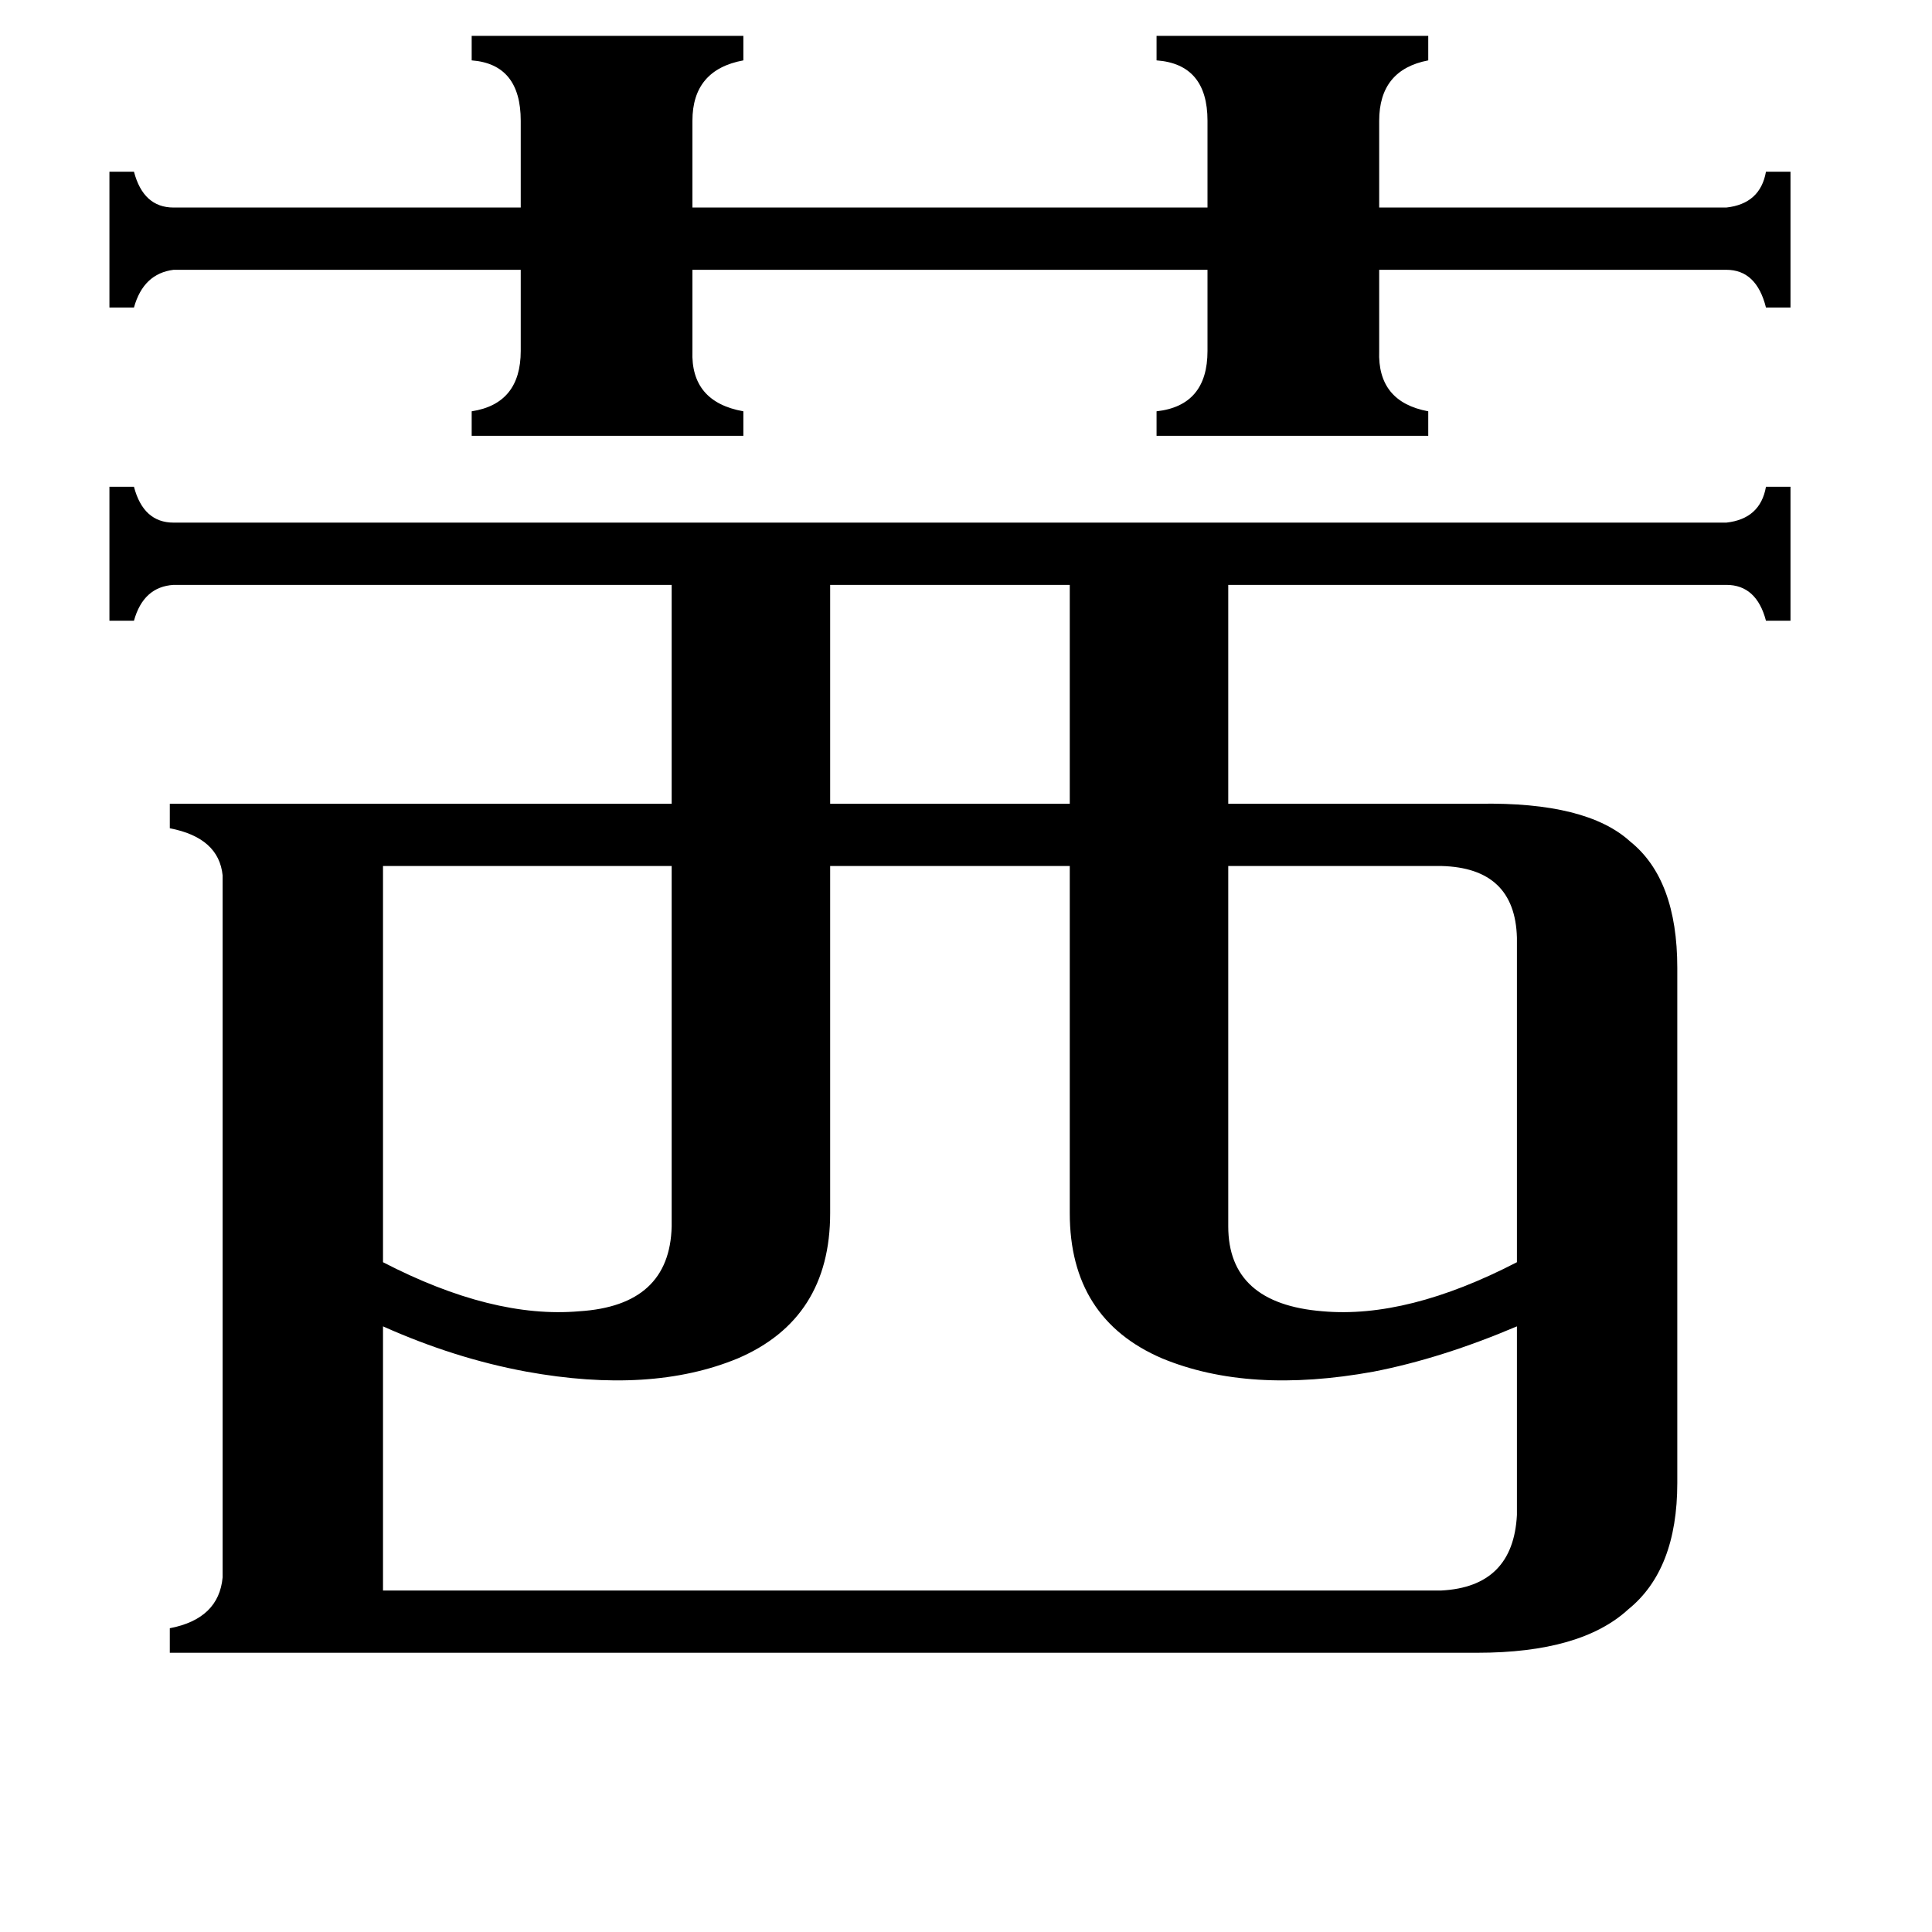 <svg xmlns="http://www.w3.org/2000/svg" viewBox="0 -800 1024 1024">
	<path fill="#000000" d="M440 -490V-374H567V-490ZM651 -150Q651 -109 701 -105Q746 -101 804 -131V-303Q803 -340 764 -341H651ZM203 -341V-131Q261 -101 307 -105Q355 -108 356 -150V-341ZM250 -781H394V-768Q367 -763 367 -736V-690H640V-736Q640 -766 613 -768V-781H757V-768Q731 -763 731 -736V-690H915Q933 -692 936 -709H949V-637H936Q931 -657 915 -657H731V-614Q730 -587 757 -582V-569H613V-582Q640 -585 640 -614V-657H367V-614Q366 -587 394 -582V-569H250V-582Q276 -586 276 -614V-657H92Q76 -655 71 -637H58V-709H71Q76 -690 92 -690H276V-736Q276 -766 250 -768ZM764 43Q802 41 804 3V-97Q764 -80 728 -73Q662 -61 616 -80Q567 -101 567 -157V-341H440V-157Q440 -101 391 -80Q345 -61 279 -73Q241 -80 203 -97V43ZM784 -374Q841 -375 864 -354Q889 -334 889 -287V-14Q889 32 863 53Q838 76 783 76H90V63Q116 58 118 36V-336Q116 -356 90 -361V-374H356V-490H92Q76 -489 71 -471H58V-542H71Q76 -523 92 -523H915Q933 -525 936 -542H949V-471H936Q931 -490 915 -490H651V-374Z"/>
</svg>